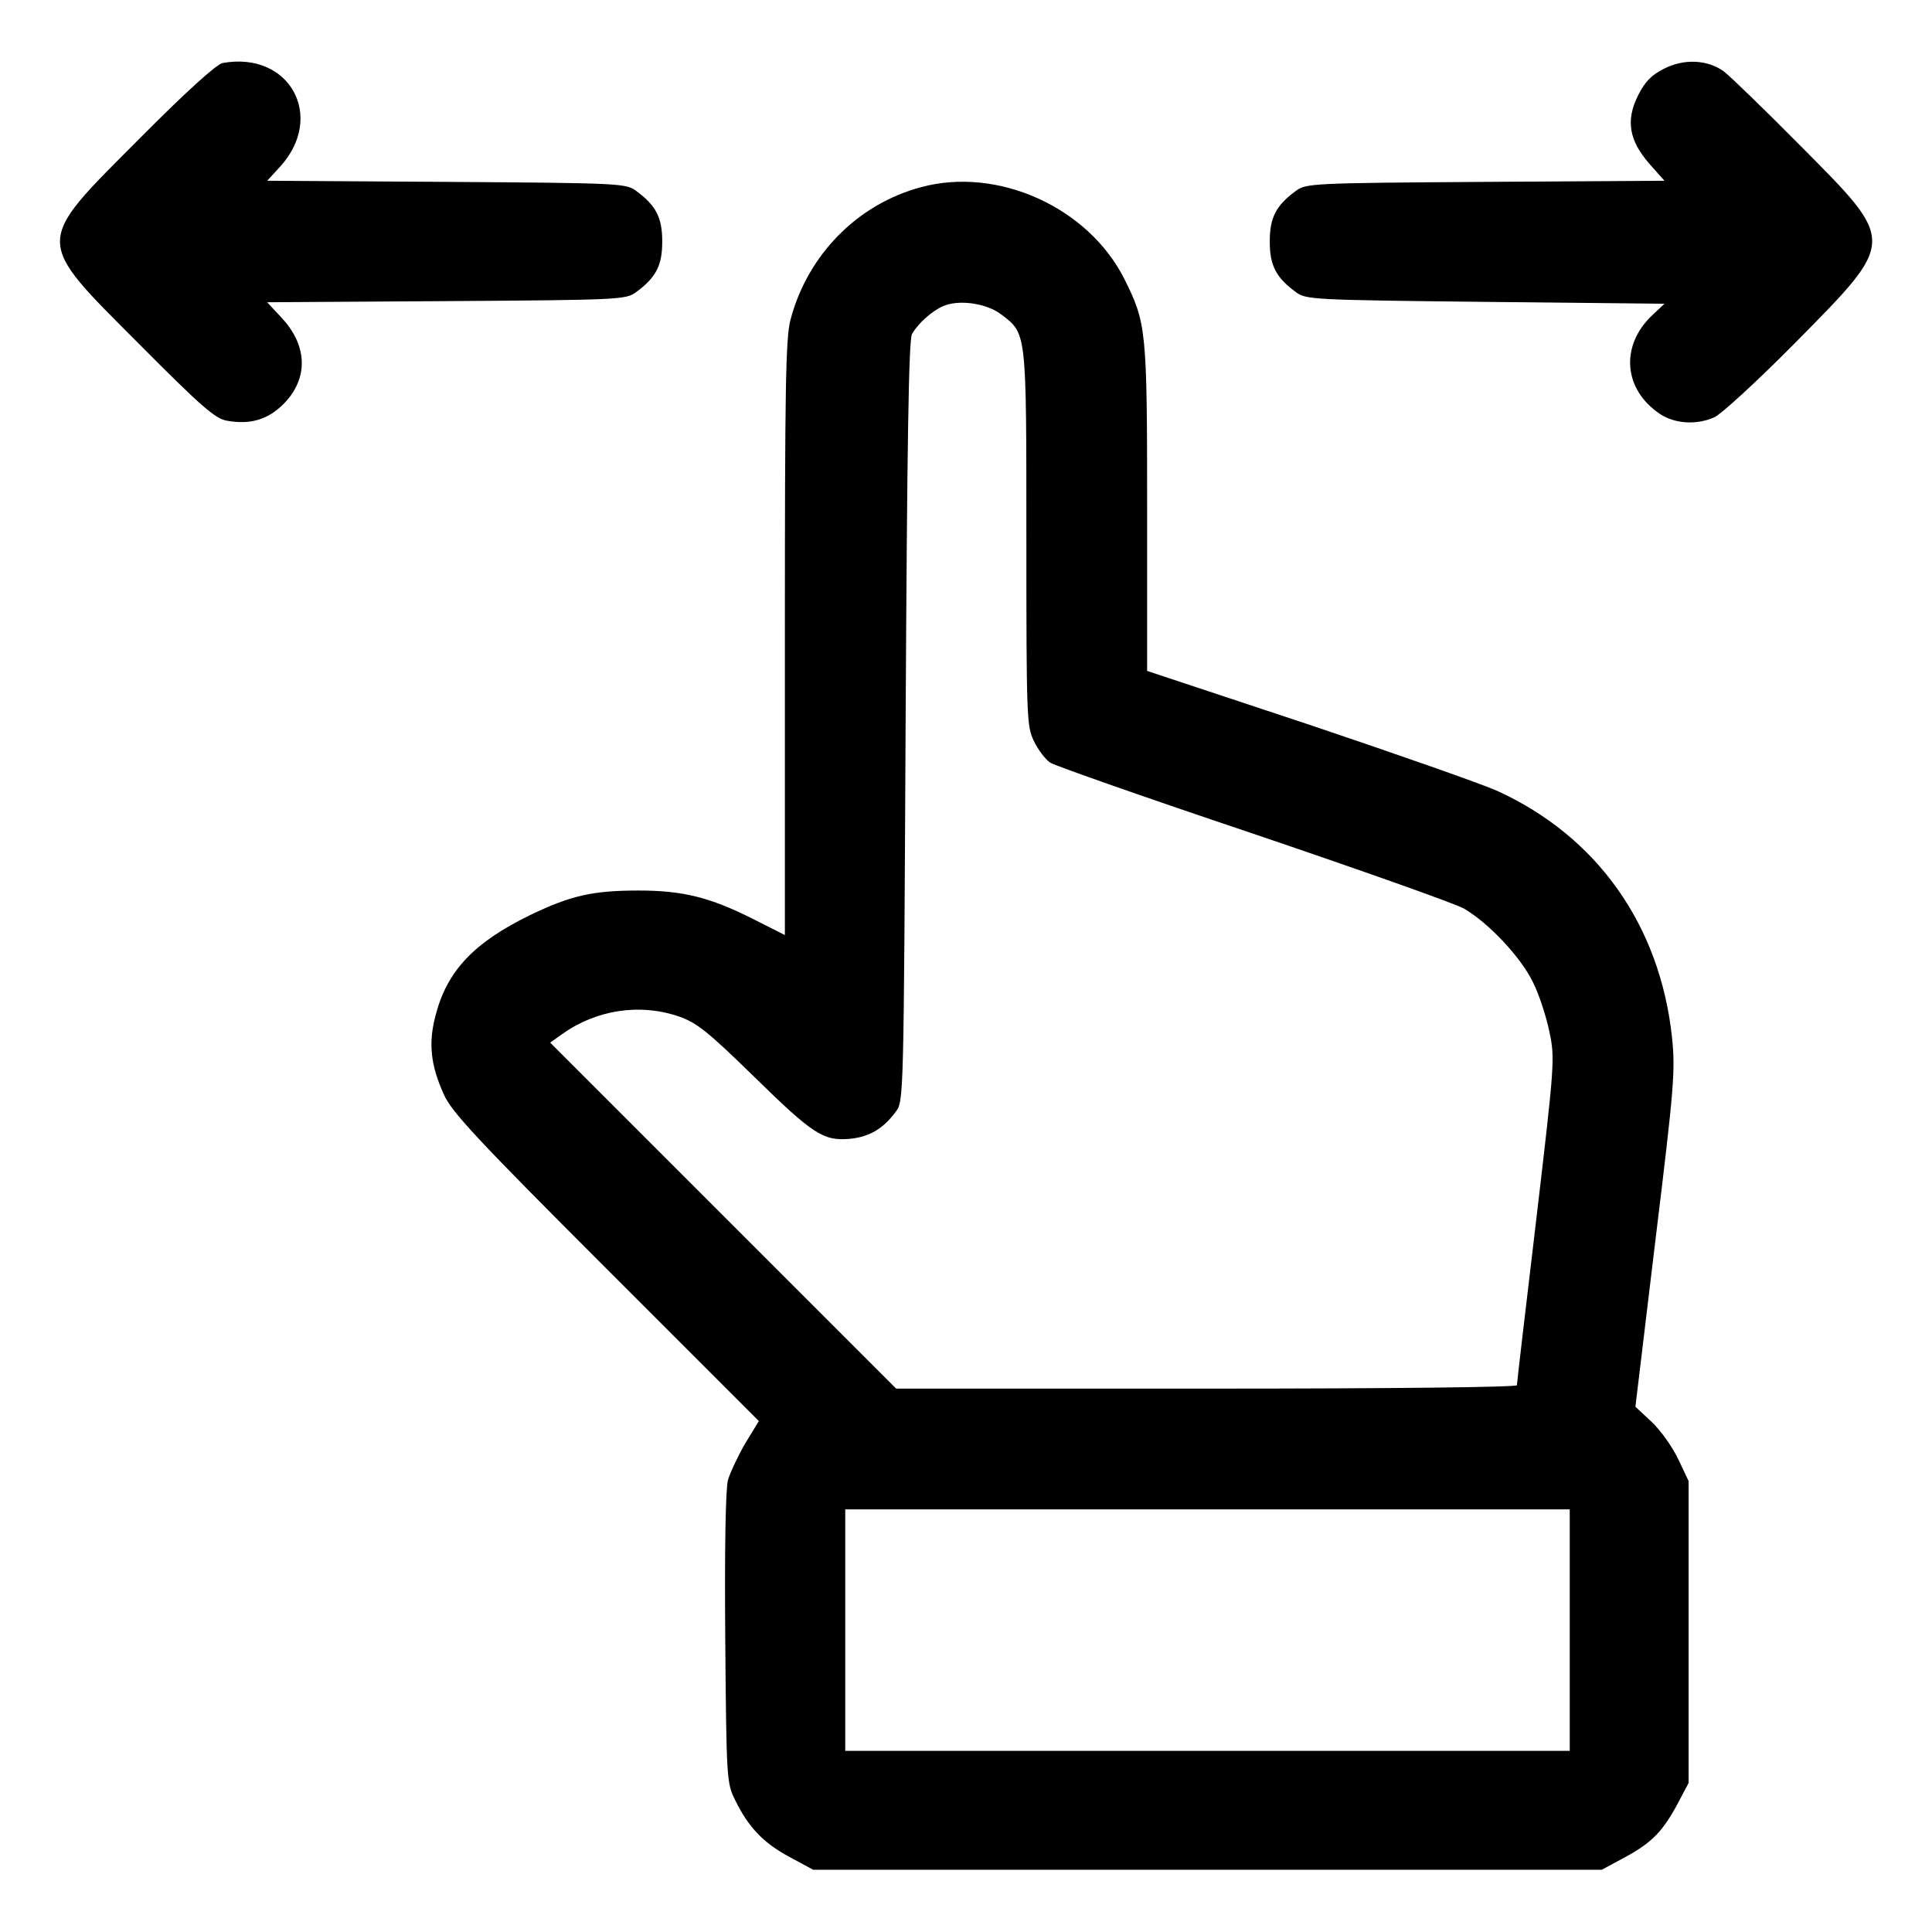 <?xml version="1.0" standalone="no"?>
<!DOCTYPE svg PUBLIC "-//W3C//DTD SVG 20010904//EN"
 "http://www.w3.org/TR/2001/REC-SVG-20010904/DTD/svg10.dtd">
<svg version="1.0" xmlns="http://www.w3.org/2000/svg"
 width="512pt" height="512pt" viewBox="0 0 512 512"
 preserveAspectRatio="xMidYMid meet">

<g transform="translate(0,512) scale(0.1,-0.1)"
fill="#000000" stroke="none">
<path d="M590 4953 c-16 -3 -97 -76 -221 -201 -280 -281 -280 -263 0 -544 167
-168 202 -198 233 -203 61 -11 108 3 149 44 66 66 65 153 -3 227 l-40 43 475
3 c462 3 476 4 503 24 53 39 69 71 69 134 0 63 -16 95 -69 134 -27 20 -41 21
-503 24 l-475 3 35 38 c120 133 24 306 -153 274z"/>
<path d="M4410 4938 c-34 -17 -51 -35 -69 -71 -33 -66 -24 -119 30 -181 l40
-45 -475 -3 c-461 -3 -475 -4 -502 -24 -53 -39 -69 -71 -69 -134 0 -63 16 -95
69 -134 27 -20 42 -21 502 -26 l475 -5 -32 -30 c-86 -81 -77 -197 20 -262 39
-26 96 -30 144 -9 18 8 114 96 214 197 270 274 270 265 15 522 -97 98 -189
187 -204 198 -43 31 -105 34 -158 7z"/>
<path d="M2441 4624 c-169 -45 -301 -180 -346 -351 -13 -48 -15 -179 -15 -844
l0 -787 -87 44 c-112 56 -184 74 -300 74 -122 0 -180 -13 -288 -65 -150 -73
-221 -149 -251 -267 -19 -73 -13 -130 22 -208 21 -47 86 -117 430 -461 l405
-405 -36 -59 c-19 -33 -40 -77 -46 -98 -6 -24 -9 -179 -7 -420 3 -373 4 -383
26 -427 35 -72 75 -114 144 -151 l63 -34 1045 0 1045 0 63 34 c70 38 100 69
140 145 l27 51 0 400 0 400 -27 57 c-15 32 -46 76 -70 99 l-44 41 53 441 c50
409 53 449 44 538 -32 297 -198 532 -463 653 -40 18 -265 97 -500 176 l-428
142 0 432 c0 474 -2 490 -61 608 -96 189 -335 297 -538 242z m212 -337 c68
-52 67 -40 67 -593 0 -479 1 -499 20 -538 11 -23 30 -48 43 -57 12 -8 254 -93
537 -188 283 -96 535 -185 560 -199 65 -38 151 -129 183 -196 16 -32 35 -91
43 -130 15 -70 14 -84 -35 -500 -28 -235 -51 -431 -51 -437 0 -5 -312 -9 -823
-9 l-822 0 -459 459 -458 458 31 22 c91 65 206 83 311 47 47 -17 75 -39 195
-156 160 -157 187 -174 257 -168 52 5 89 27 122 72 21 27 21 37 26 1034 4 737
8 1012 17 1027 16 28 54 62 83 74 42 18 115 7 153 -22z m1507 -3487 l0 -320
-960 0 -960 0 0 320 0 320 960 0 960 0 0 -320z"/>
</g>
</svg>
